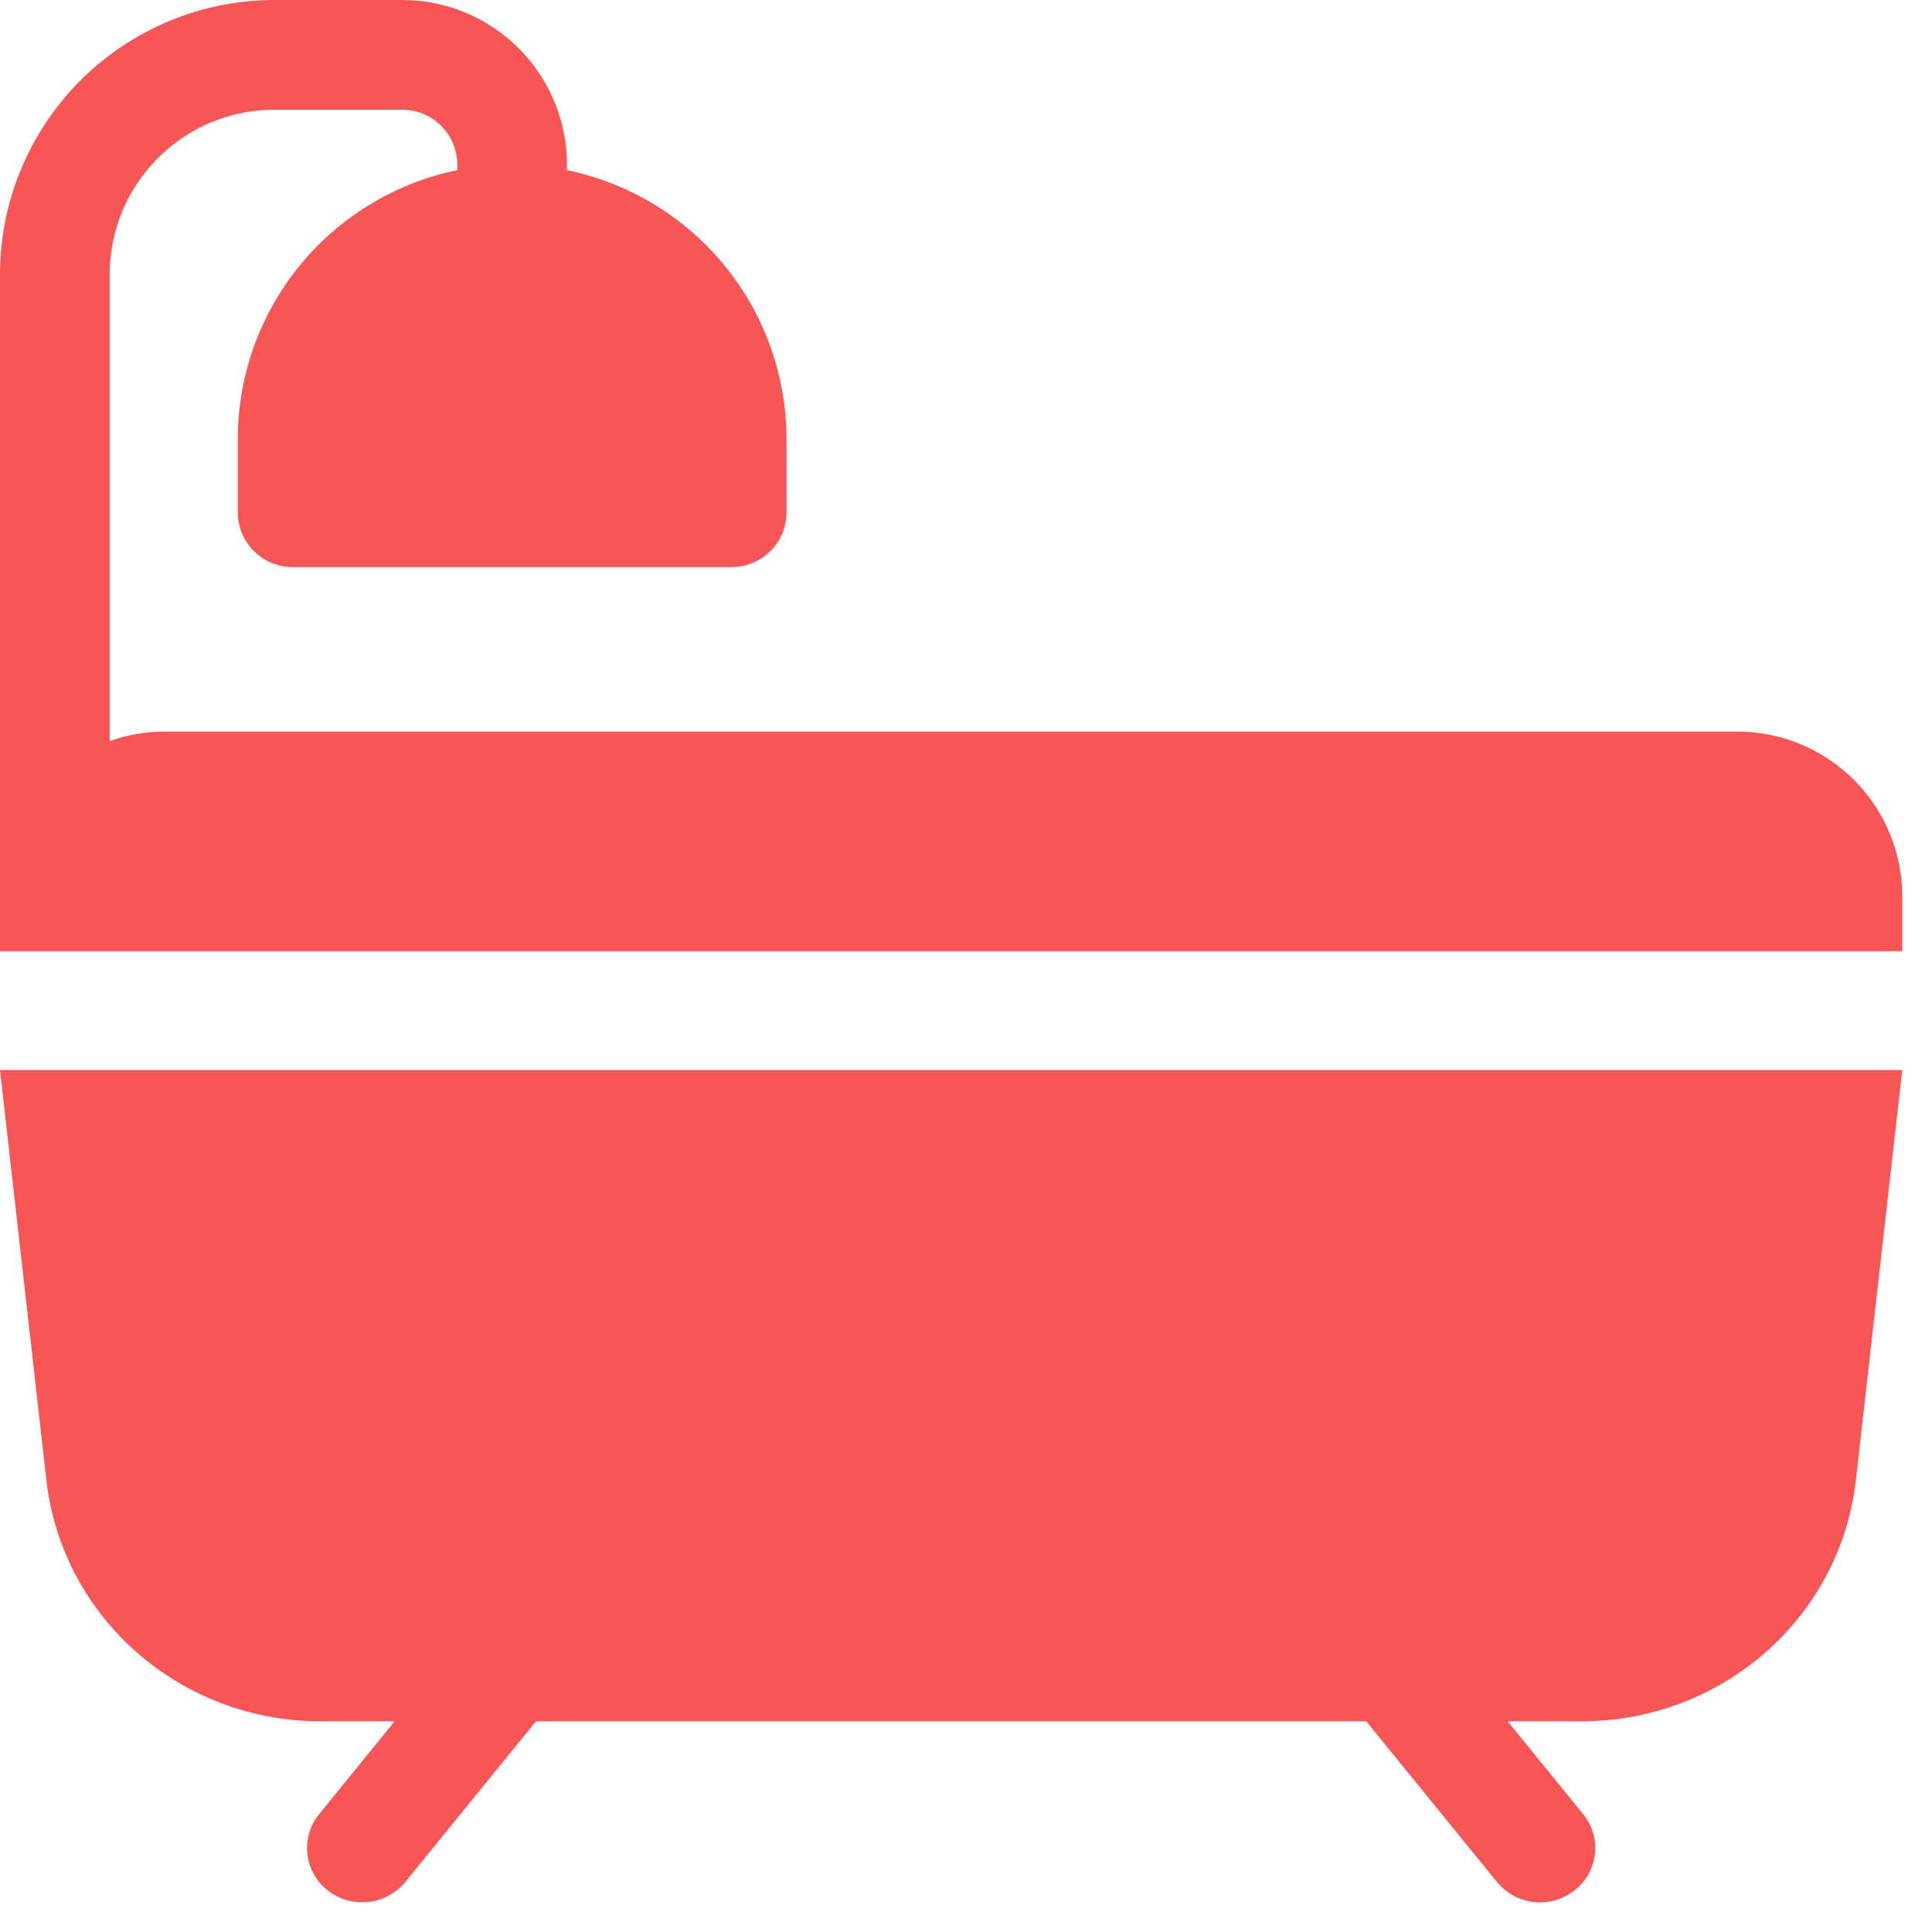 <svg xmlns="http://www.w3.org/2000/svg" width="26" height="26" viewBox="0 0 26 26">
    <g fill="#F85656" fill-rule="nonzero">
        <path d="M0 14.4l.624 5.516c.21 1.852 1.797 3.248 3.692 3.248h.995l-1.016 1.25a.722.722 0 0 0 .116 1.026c.137.108.3.16.464.16a.747.747 0 0 0 .58-.274l1.759-2.162h11.172l1.759 2.162a.748.748 0 0 0 1.044.114.722.722 0 0 0 .116-1.027l-1.016-1.249h.995c1.895 0 3.483-1.396 3.692-3.248L25.6 14.4H0zM23.385 9.846H2.215c-.258 0-.507.045-.738.127v-6.28c0-1.222.994-2.216 2.215-2.216h1.723a.74.74 0 0 1 .739.738v.075A3.699 3.699 0 0 0 3.2 5.908v.985c0 .407.33.738.739.738h5.907c.408 0 .739-.33.739-.738v-.985A3.699 3.699 0 0 0 7.63 2.29v-.075A2.218 2.218 0 0 0 5.415 0H3.692A3.697 3.697 0 0 0 0 3.692V12.8h25.6v-.739a2.218 2.218 0 0 0-2.215-2.215z"/>
    </g>
</svg>
